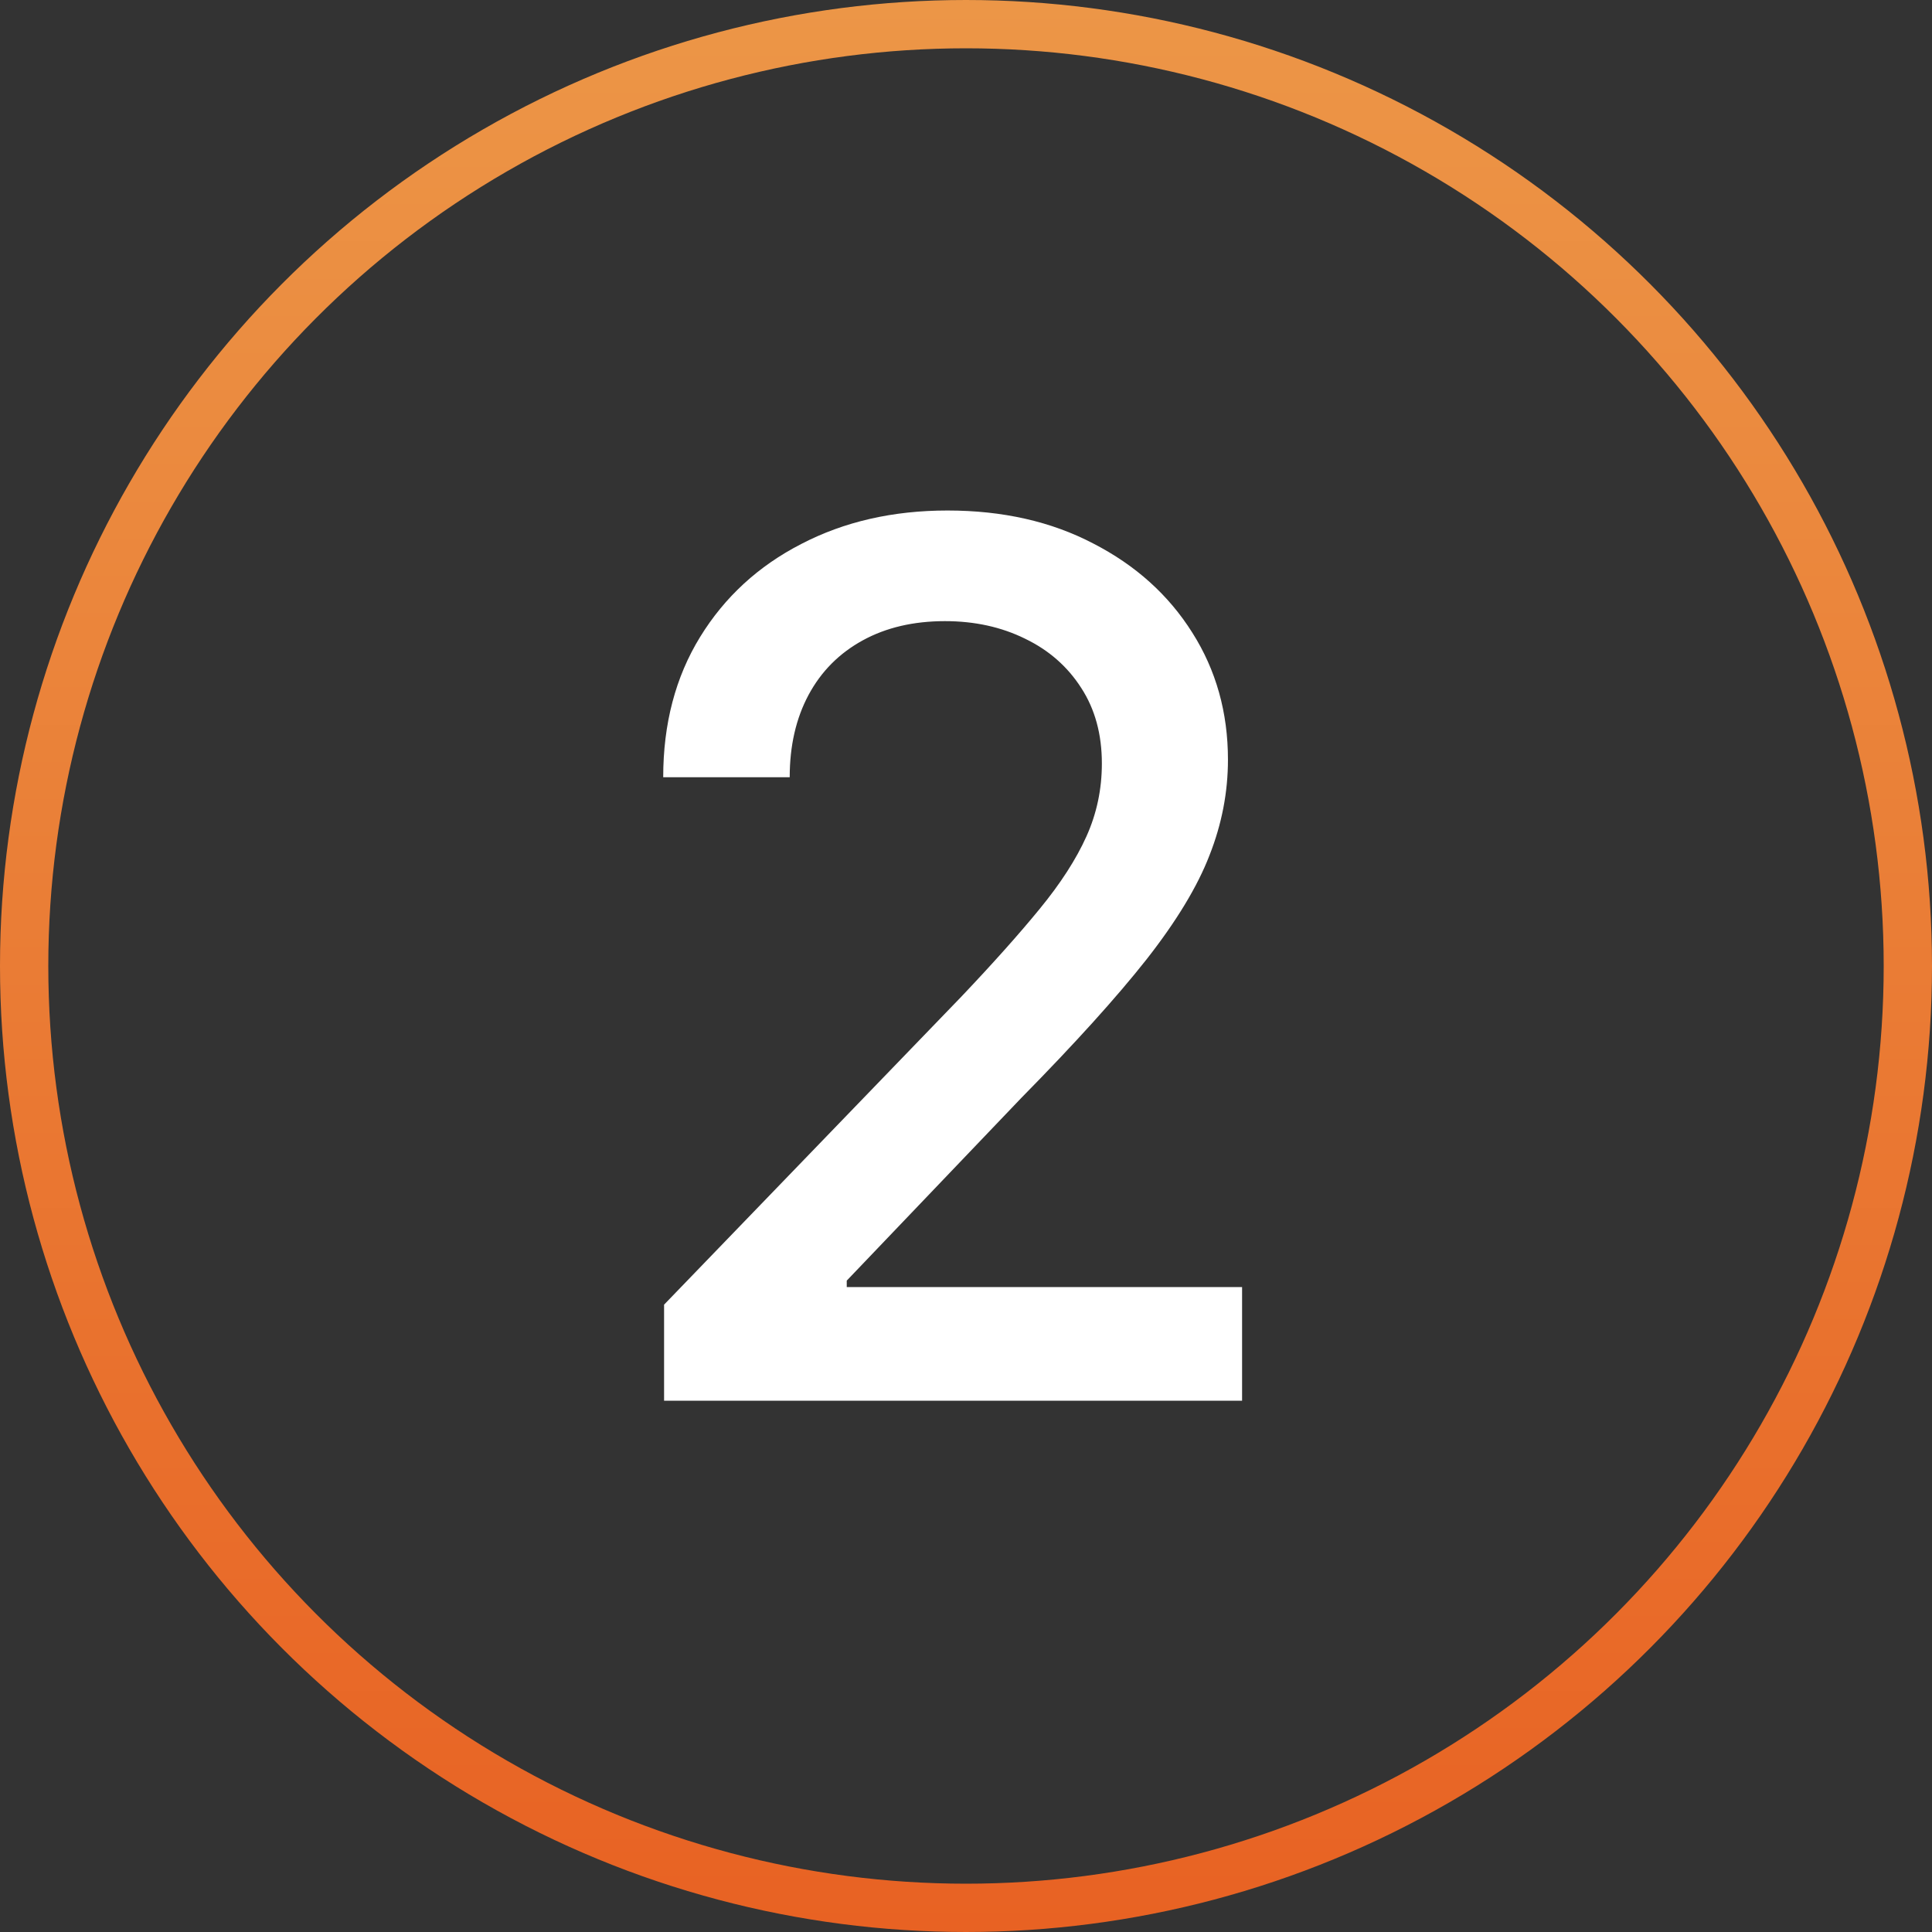 <svg width="80" height="80" viewBox="0 0 80 80" fill="none" xmlns="http://www.w3.org/2000/svg">
<rect x="0" y="0" width="80" height="80" fill="#333333" stroke="none"/>
<circle cx="40" cy="40" r="39" stroke="url(#paint0_linear_23_17)" stroke-width="2"/>
<path d="M27.498 58V54.023L39.803 41.274C41.117 39.889 42.2 38.676 43.052 37.634C43.916 36.581 44.561 35.581 44.987 34.633C45.413 33.687 45.626 32.68 45.626 31.615C45.626 30.408 45.342 29.366 44.774 28.49C44.206 27.602 43.431 26.922 42.448 26.448C41.466 25.963 40.359 25.72 39.128 25.72C37.826 25.72 36.689 25.986 35.719 26.519C34.748 27.052 34.002 27.803 33.481 28.774C32.961 29.745 32.7 30.881 32.7 32.183H27.462C27.462 29.97 27.971 28.034 28.989 26.377C30.007 24.72 31.404 23.436 33.18 22.524C34.955 21.601 36.974 21.139 39.234 21.139C41.519 21.139 43.531 21.595 45.271 22.506C47.023 23.406 48.39 24.637 49.373 26.2C50.355 27.75 50.847 29.502 50.847 31.455C50.847 32.805 50.592 34.124 50.083 35.415C49.586 36.705 48.716 38.143 47.473 39.729C46.23 41.304 44.502 43.215 42.288 45.465L35.062 53.028V53.295H51.432V58H27.498Z" fill="white"/>
<defs>
<linearGradient id="paint0_linear_23_17" x1="40" y1="0" x2="40" y2="80" gradientUnits="userSpaceOnUse">
<stop stop-color="#FFAF59"/>
<stop offset="0" stop-color="#EC9647"/>
<stop offset="1" stop-color="#E86223"/>
</linearGradient>
</defs>
</svg>
